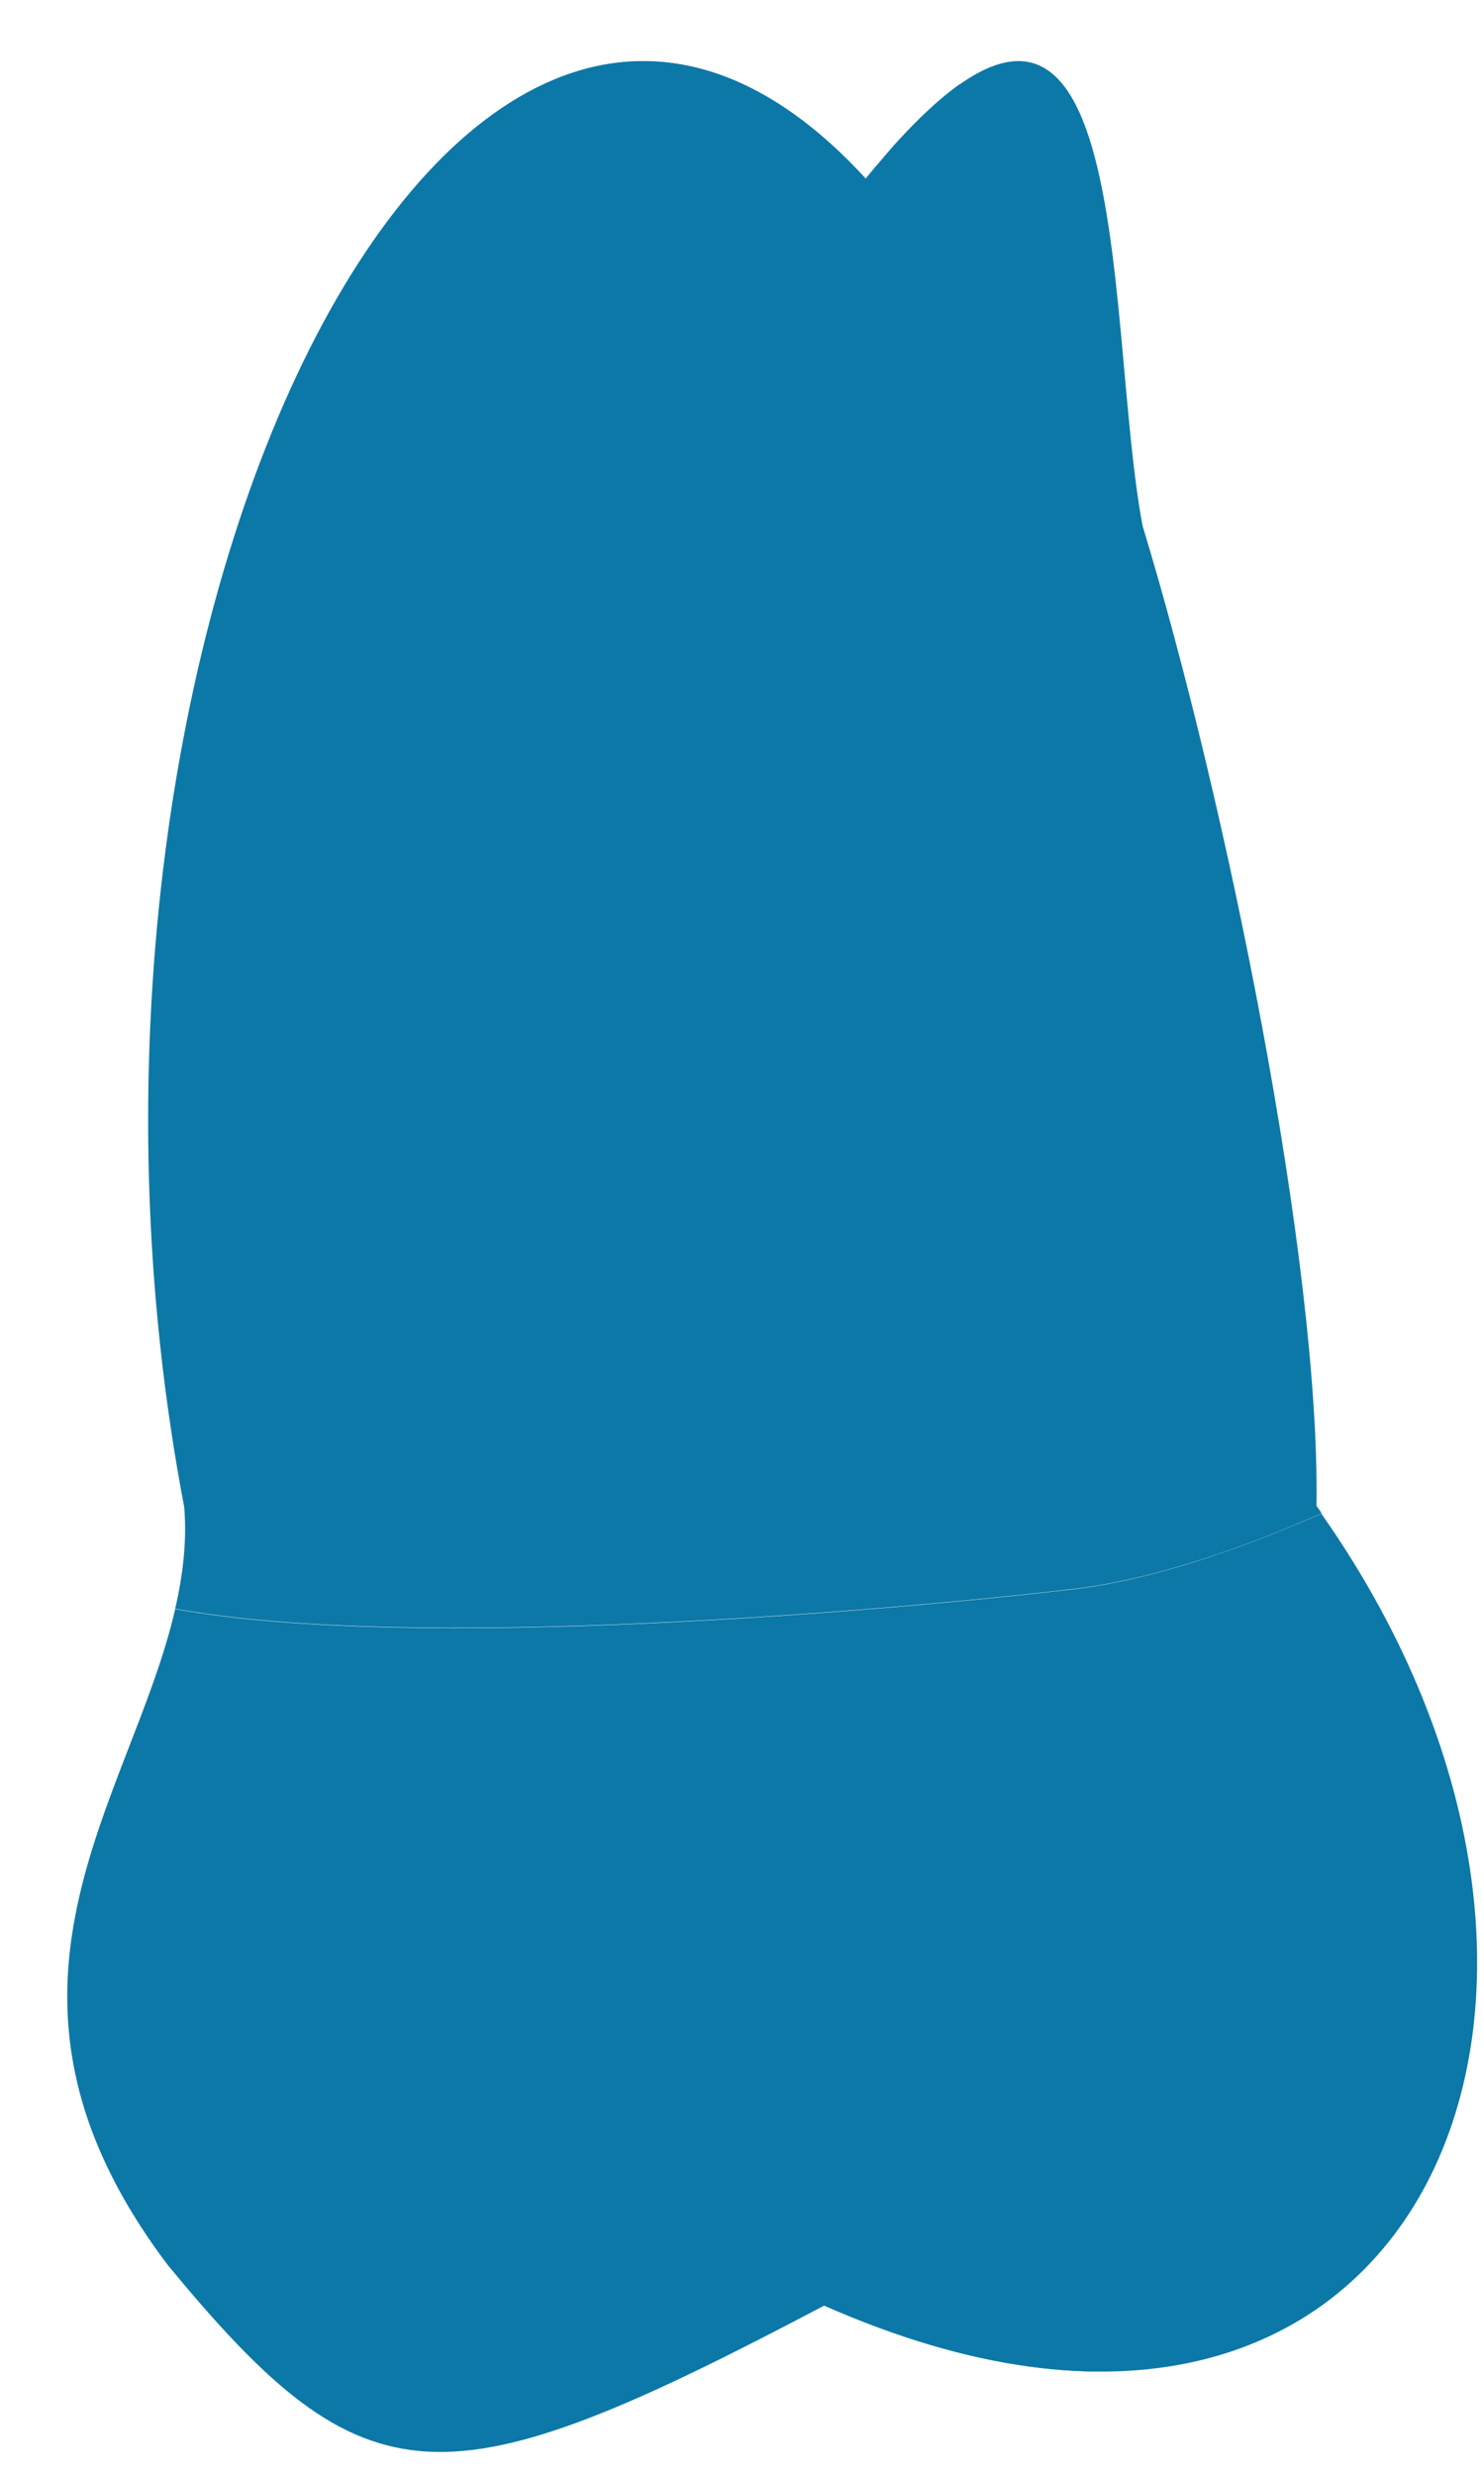 <svg width="18" height="30" viewBox="0 0 18 30" fill="none" xmlns="http://www.w3.org/2000/svg">
<path d="M2.125 19.501C2.218 19.098 2.268 18.69 2.235 18.273C0.217 7.699 5.55 -3.233 10.501 2.166C13.821 -1.925 13.38 3.835 13.859 6.375C14.876 9.713 16.015 15.318 15.968 18.253C15.989 18.282 16.01 18.311 16.031 18.345C15.086 18.761 13.993 19.148 13.018 19.262C10.909 19.51 5.038 20.035 2.125 19.501Z" fill="#0C78A7" fill-opacity="1"/>
<path opacity="1" d="M10.45 9.869C10.522 11.361 11.387 15.251 9.824 16.117C8.265 16.983 5.937 14.624 5.42 11.811C4.899 8.998 5.933 4.563 7.32 2.599C7.374 2.519 7.437 2.448 7.5 2.38C7.5 2.38 8.042 1.375 7.097 0.837C8.189 0.543 9.354 0.917 10.501 2.166C10.547 2.107 10.593 2.057 10.635 2.002L10.639 2.006C10.715 1.914 10.787 1.825 10.858 1.745C11.152 1.422 11.413 1.182 11.644 1.018C11.518 1.169 11.404 1.35 11.312 1.573C10.417 3.726 10.383 8.376 10.45 9.869Z" fill="#0C78A7" fill-opacity="1"/>
<path d="M9.996 27.948C5.378 30.378 4.461 30.408 2.028 27.448C-0.477 24.122 1.591 21.835 2.125 19.505C5.037 20.039 10.908 19.514 13.014 19.266C13.989 19.152 15.077 18.765 16.027 18.349C20.204 24.29 17.132 31.11 9.996 27.948Z" fill="#0C78A7" fill-opacity="1"/>
<path opacity="1" d="M7.084 28.961C8.534 28.183 9.58 25.829 9.685 25.753C10.412 25.232 11.627 26.897 12.219 28.011C12.396 28.339 12.791 28.579 13.261 28.747C12.618 28.738 11.917 28.621 11.16 28.385C10.786 28.268 10.399 28.125 9.996 27.948C8.634 28.667 7.596 29.172 6.743 29.453C6.672 29.302 6.752 29.138 7.084 28.961Z" fill="#0C78A7" fill-opacity="1"/>
</svg>
